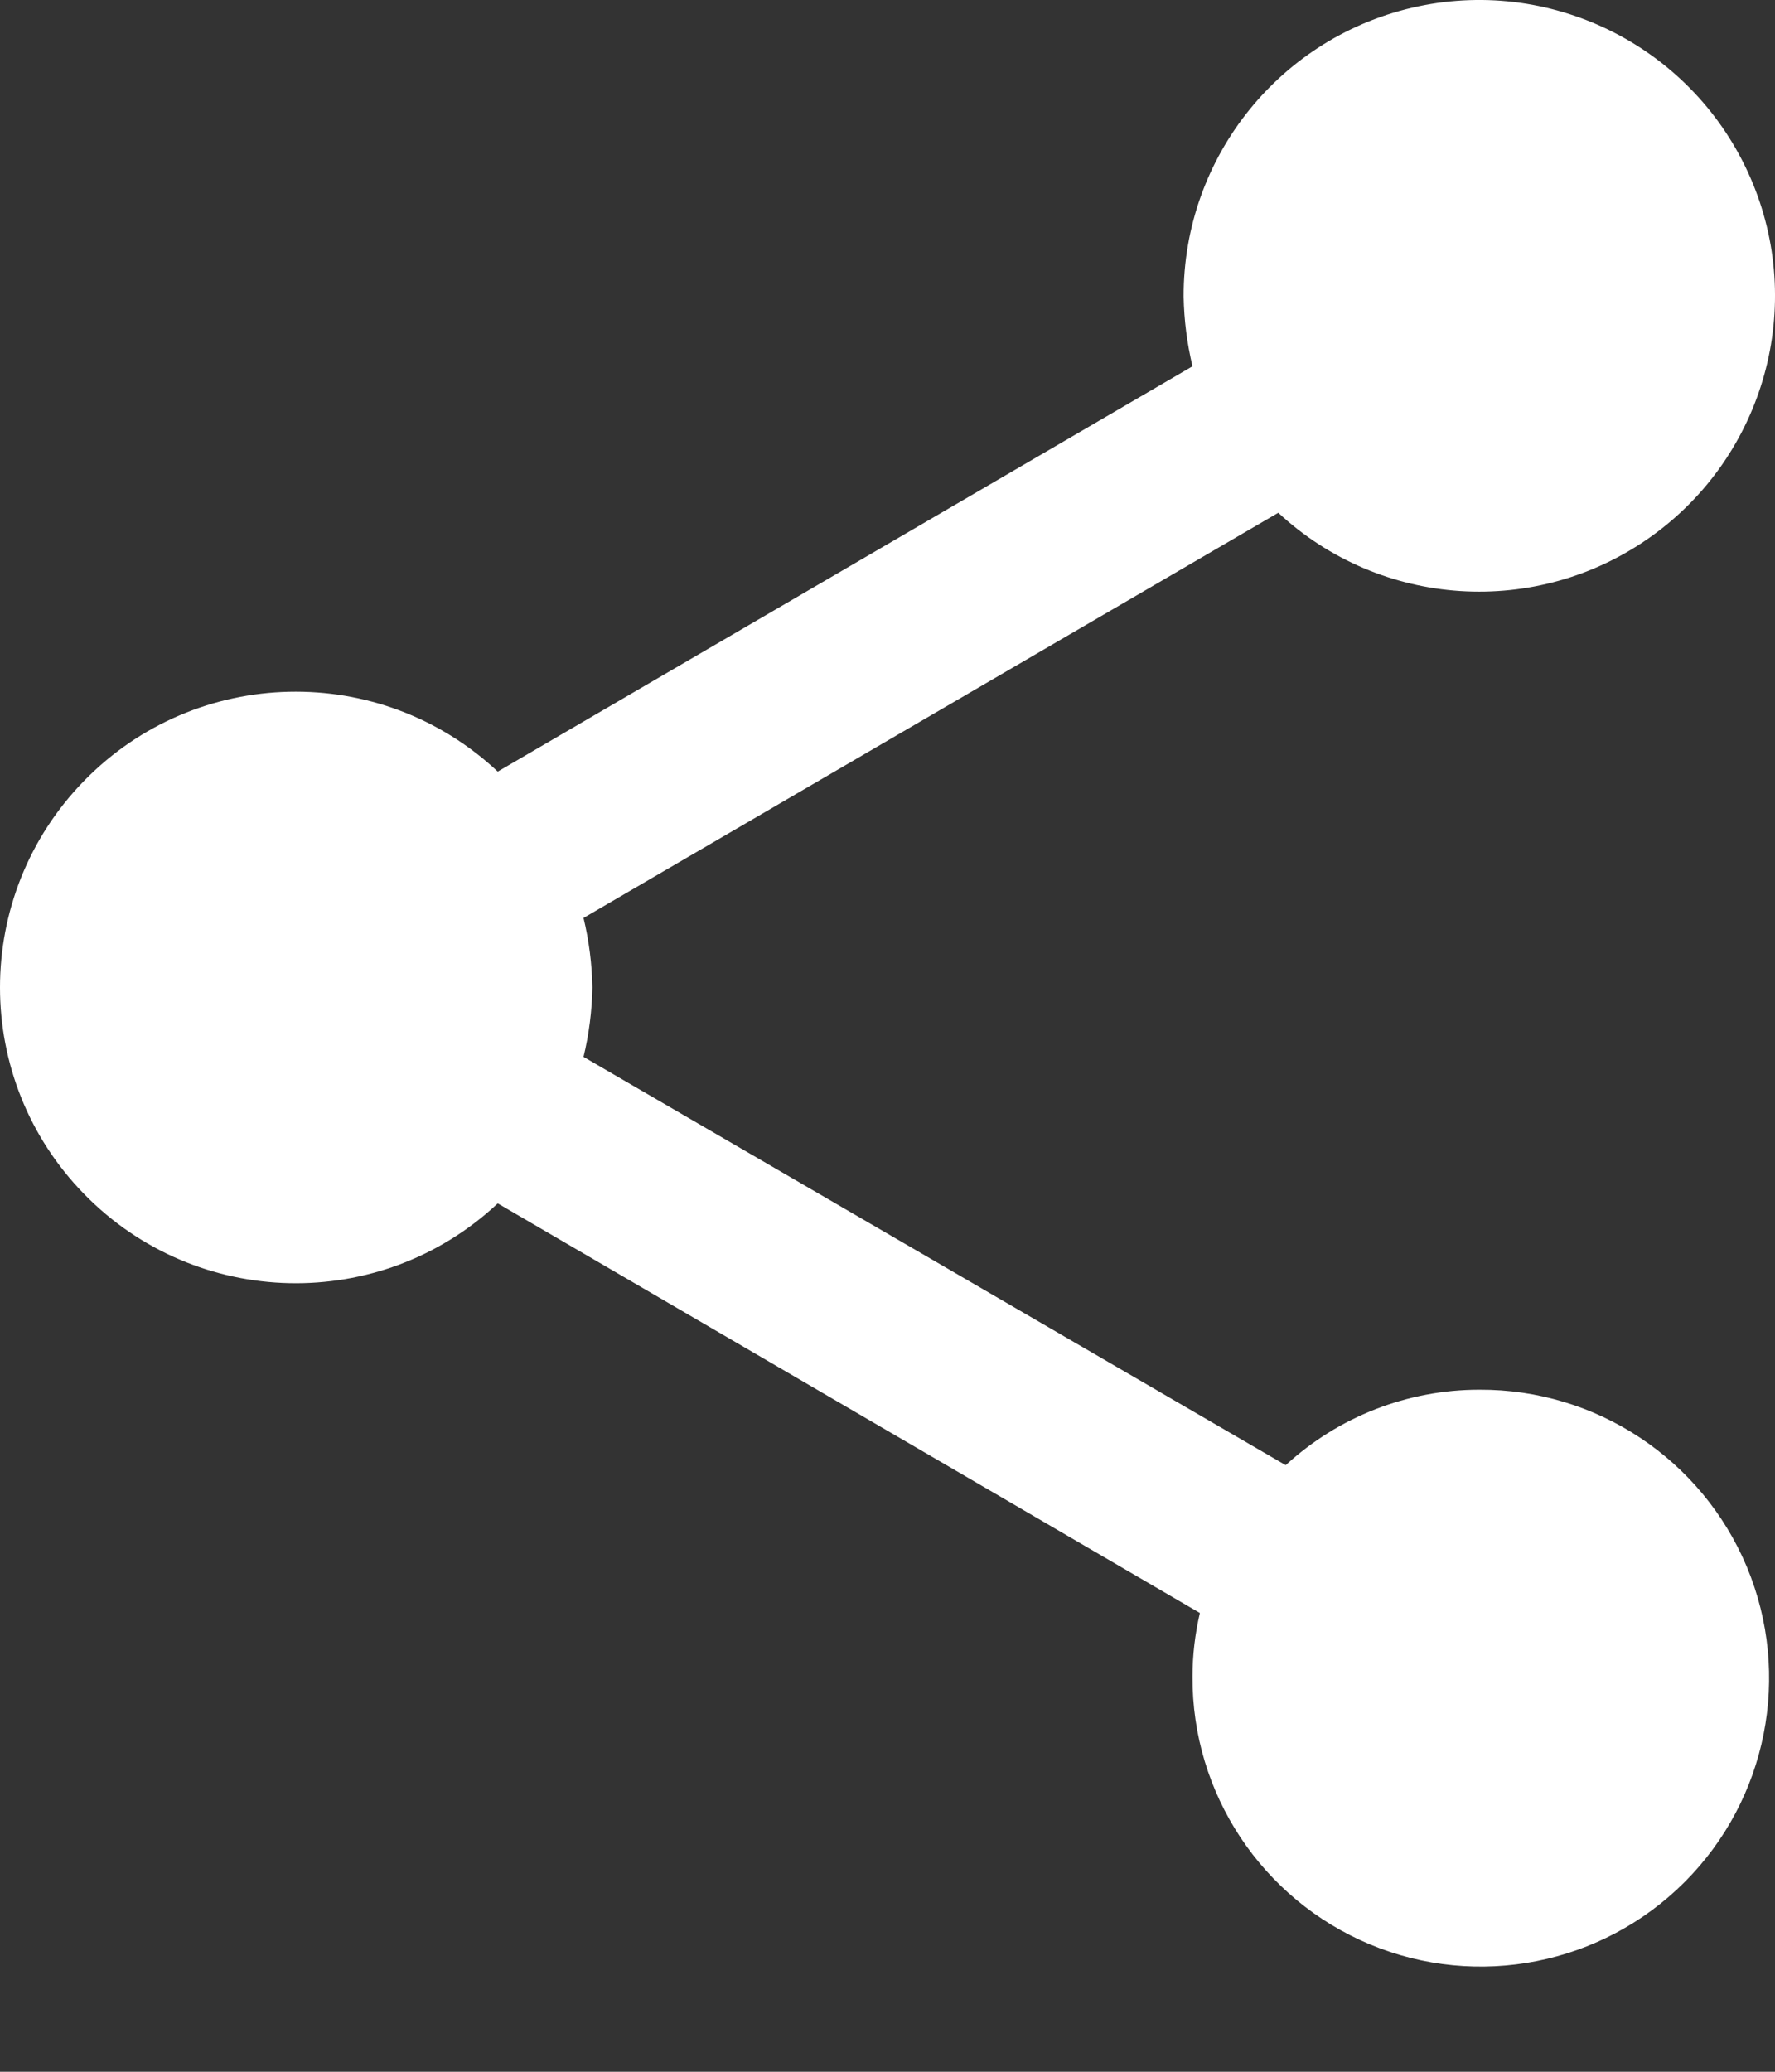 <svg width="12" height="14" viewBox="0 0 12 14" fill="none" xmlns="http://www.w3.org/2000/svg">
<rect x="0" y="0" width="12" height="14" fill="#333333" stroke="none"/>
<path d="M10.001 9.391C9.516 9.391 9.049 9.573 8.692 9.901L3.945 7.142C3.982 6.989 4.002 6.831 4.005 6.673C4.002 6.514 3.982 6.357 3.945 6.203L8.642 3.465C9.336 4.109 10.387 4.177 11.159 3.628C11.931 3.079 12.212 2.064 11.832 1.197C11.451 0.329 10.515 -0.152 9.588 0.043C8.661 0.239 7.999 1.058 8.002 2.005C8.005 2.164 8.025 2.321 8.062 2.475L3.365 5.214C2.572 4.471 1.33 4.498 0.57 5.275C-0.19 6.052 -0.19 7.294 0.57 8.07C1.33 8.847 2.572 8.875 3.365 8.132L8.112 10.9C8.079 11.041 8.062 11.185 8.062 11.33C8.058 12.12 8.531 12.834 9.261 13.139C9.99 13.443 10.83 13.277 11.389 12.718C11.948 12.159 12.114 11.319 11.81 10.589C11.505 9.86 10.791 9.387 10.001 9.391Z" fill="white"/>
</svg>
